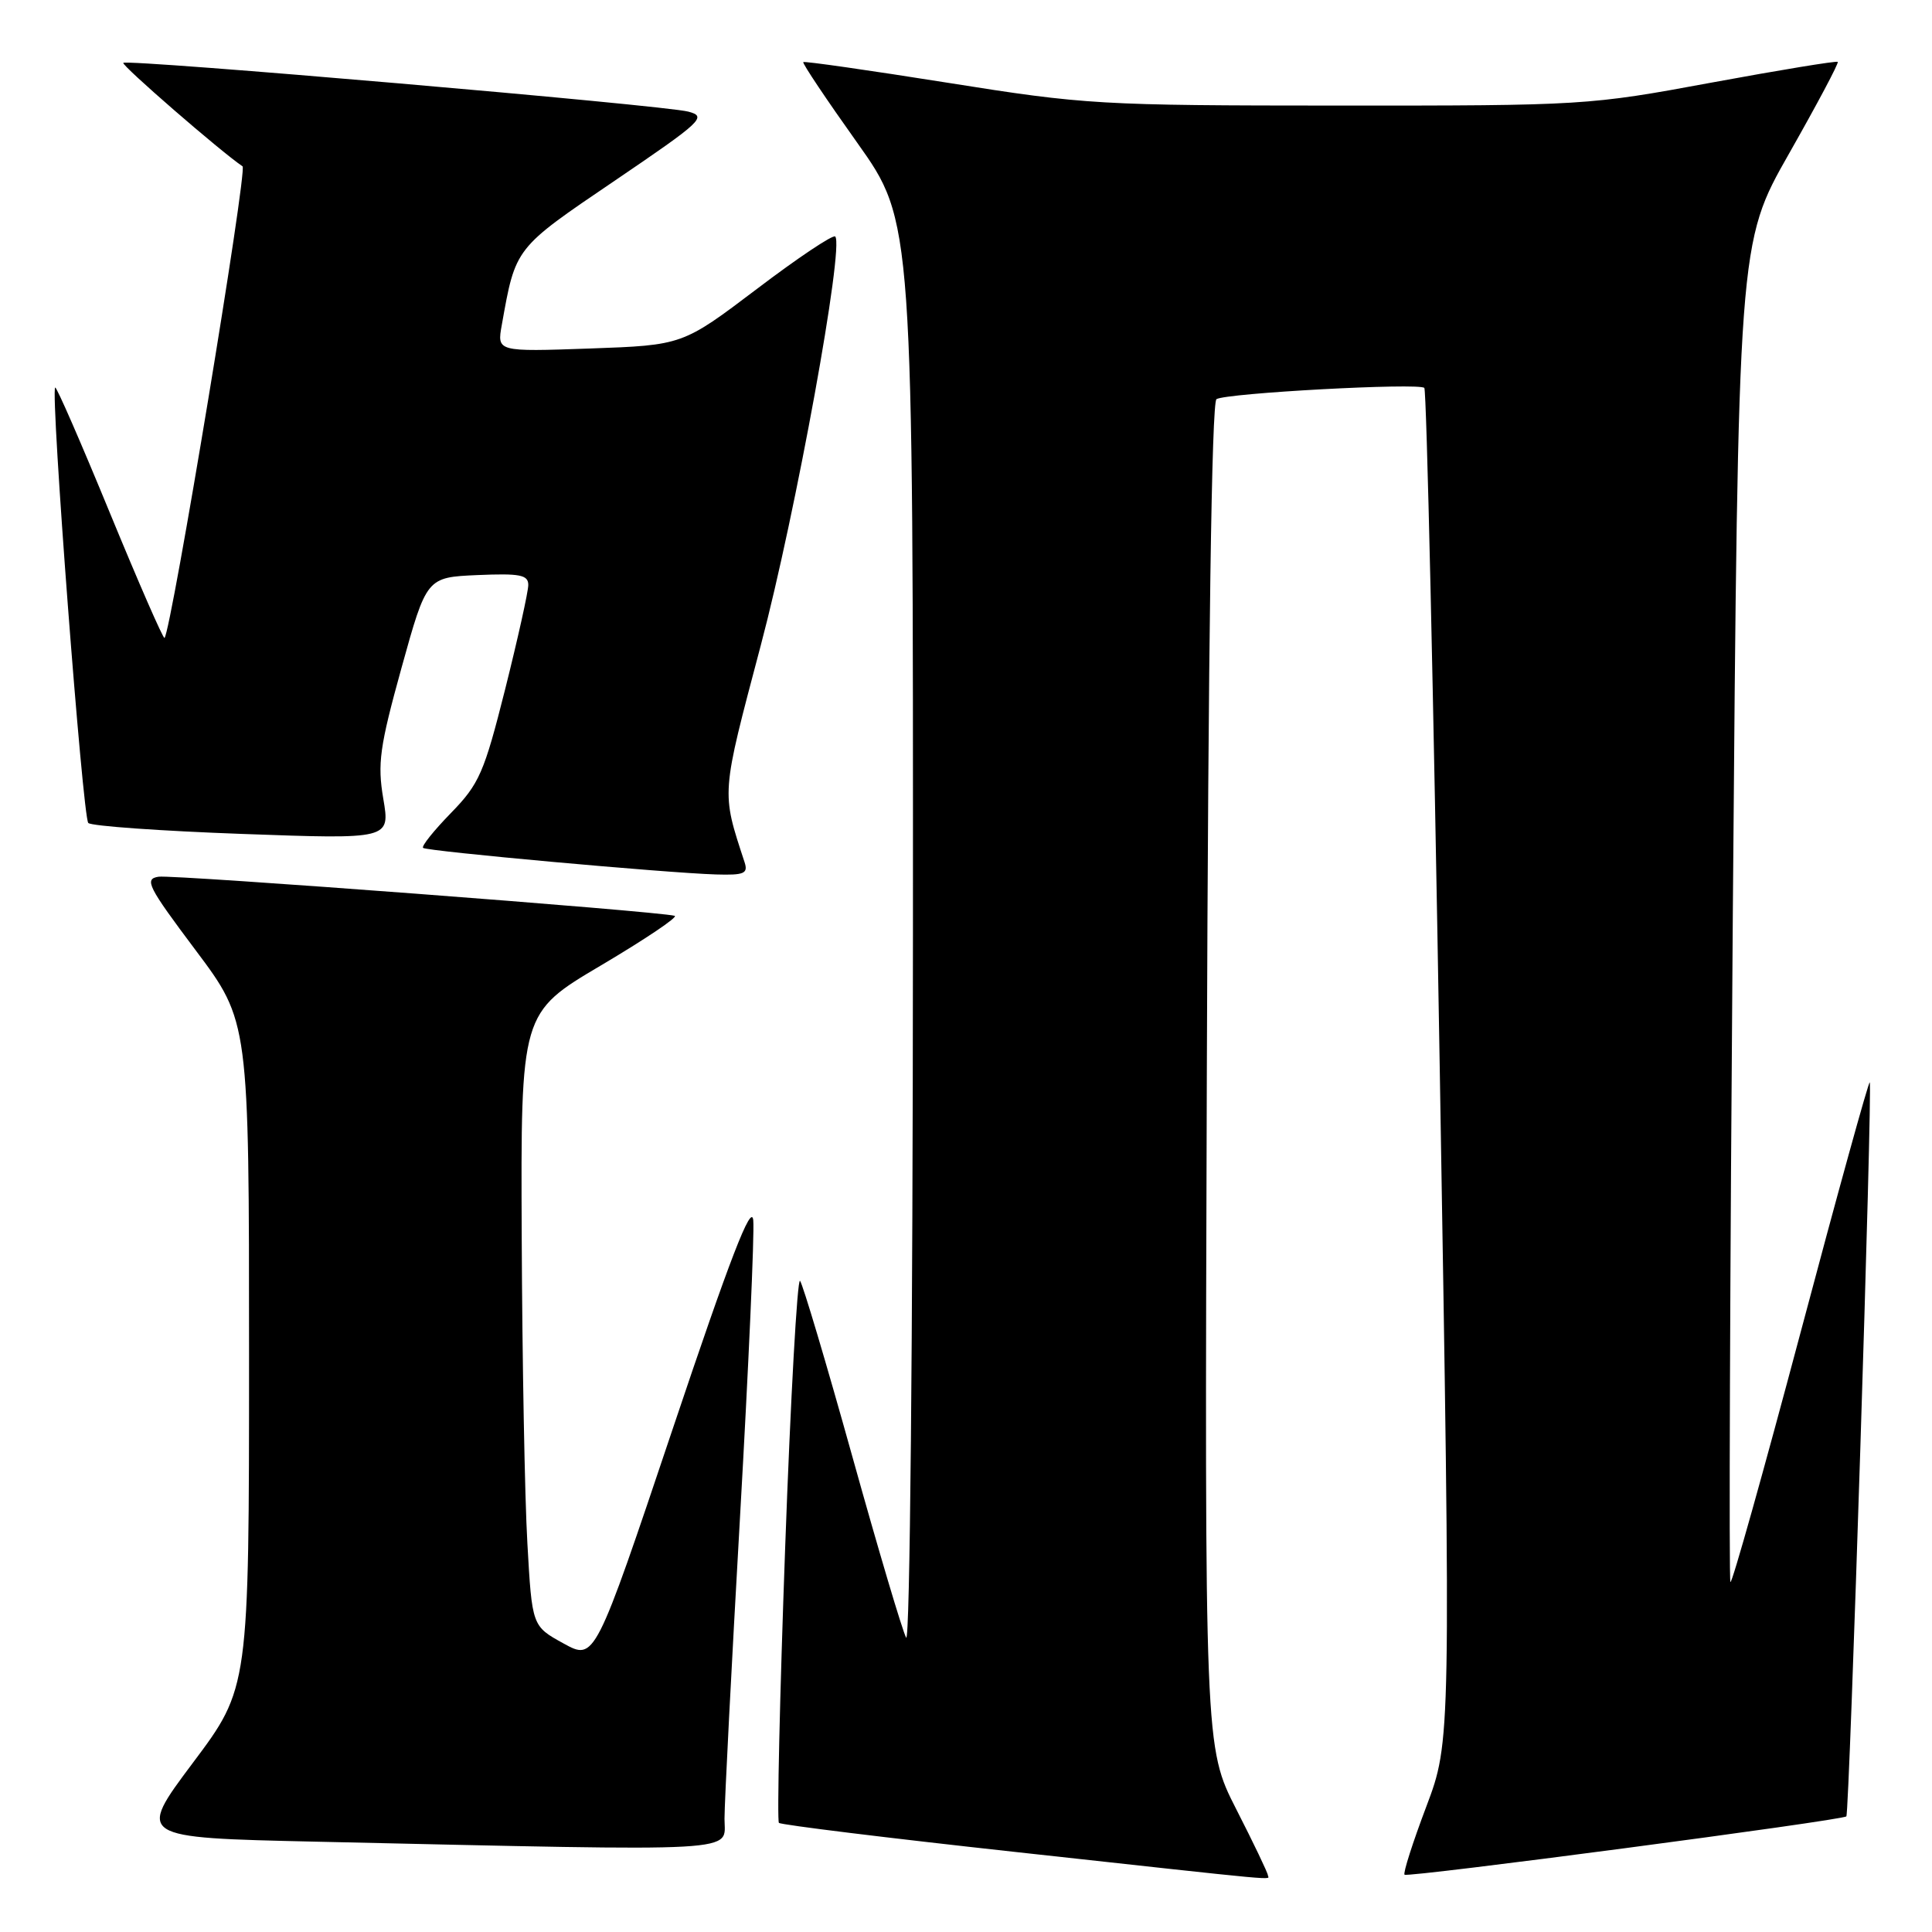 <?xml version="1.0" encoding="UTF-8" standalone="no"?>
<!DOCTYPE svg PUBLIC "-//W3C//DTD SVG 1.1//EN" "http://www.w3.org/Graphics/SVG/1.1/DTD/svg11.dtd" >
<svg xmlns="http://www.w3.org/2000/svg" xmlns:xlink="http://www.w3.org/1999/xlink" version="1.1" viewBox="0 0 256 256">
 <g >
 <path fill="currentColor"
d=" M 168.00 248.48 C 168.00 248.19 166.12 244.25 163.81 239.73 C 159.62 231.50 159.62 231.50 159.91 142.50 C 160.10 85.24 160.55 53.28 161.19 52.89 C 162.49 52.08 188.03 50.70 188.73 51.40 C 189.03 51.70 189.95 92.17 190.77 141.33 C 192.26 230.72 192.26 230.72 188.99 239.39 C 187.19 244.15 185.89 248.21 186.11 248.41 C 186.54 248.81 244.12 241.21 244.65 240.68 C 245.06 240.27 248.14 143.81 247.75 143.42 C 247.60 143.27 243.47 158.19 238.58 176.58 C 233.68 194.97 229.51 209.84 229.29 209.63 C 229.08 209.41 229.23 169.41 229.61 120.72 C 230.32 32.20 230.32 32.20 237.06 20.35 C 240.76 13.83 243.67 8.37 243.51 8.20 C 243.36 8.04 235.82 9.28 226.76 10.95 C 210.52 13.96 209.80 14.00 177.39 13.99 C 145.69 13.98 143.81 13.87 125.60 10.97 C 115.21 9.32 106.58 8.08 106.44 8.23 C 106.29 8.38 109.51 13.19 113.59 18.92 C 121.00 29.35 121.00 29.35 120.97 123.92 C 120.95 177.68 120.57 217.85 120.07 217.00 C 119.60 216.18 116.39 205.38 112.94 193.00 C 109.49 180.62 106.37 170.15 106.01 169.72 C 105.65 169.30 104.76 185.18 104.04 205.01 C 103.32 224.84 102.95 241.28 103.21 241.54 C 103.47 241.80 117.59 243.54 134.59 245.40 C 171.34 249.43 168.00 249.12 168.00 248.48 Z  M 96.00 241.00 C 96.00 238.80 96.93 220.77 98.06 200.94 C 99.19 181.10 99.98 163.44 99.81 161.69 C 99.58 159.35 96.74 166.70 89.16 189.27 C 78.82 220.05 78.82 220.05 74.66 217.76 C 70.50 215.47 70.50 215.47 69.88 204.48 C 69.53 198.44 69.20 180.16 69.13 163.86 C 69.00 134.21 69.00 134.21 79.65 127.91 C 85.51 124.44 89.90 121.49 89.40 121.35 C 87.20 120.74 22.94 115.87 21.01 116.17 C 19.08 116.47 19.57 117.44 25.93 125.92 C 33.00 135.35 33.00 135.35 33.00 179.50 C 33.00 223.66 33.00 223.66 25.56 233.58 C 18.13 243.50 18.13 243.50 41.81 244.03 C 99.46 245.31 96.00 245.50 96.00 241.00 Z  M 98.66 114.25 C 95.57 104.81 95.52 105.50 100.81 85.50 C 105.44 68.03 111.89 32.56 110.67 31.34 C 110.38 31.05 105.71 34.17 100.30 38.28 C 90.44 45.74 90.44 45.74 78.15 46.18 C 65.85 46.61 65.85 46.61 66.49 43.06 C 68.33 32.74 68.16 32.96 81.43 23.96 C 93.08 16.05 93.72 15.45 91.20 14.79 C 87.94 13.93 16.87 7.80 16.34 8.33 C 16.04 8.63 29.22 20.07 32.14 22.04 C 32.82 22.50 22.69 83.65 21.80 84.53 C 21.63 84.69 18.37 77.22 14.55 67.94 C 10.73 58.65 7.48 51.19 7.31 51.35 C 6.67 52.00 10.96 108.36 11.70 109.05 C 12.14 109.46 21.32 110.11 32.10 110.50 C 51.70 111.21 51.70 111.21 50.79 105.85 C 50.00 101.18 50.30 98.98 53.20 88.50 C 56.53 76.50 56.53 76.50 63.26 76.20 C 68.90 75.96 70.00 76.17 70.00 77.51 C 70.00 78.40 68.62 84.60 66.94 91.31 C 64.14 102.42 63.51 103.87 59.75 107.73 C 57.48 110.06 55.82 112.13 56.06 112.35 C 56.56 112.79 88.26 115.67 94.87 115.87 C 98.61 115.98 99.15 115.75 98.66 114.25 Z "/>
</g>
</svg>
